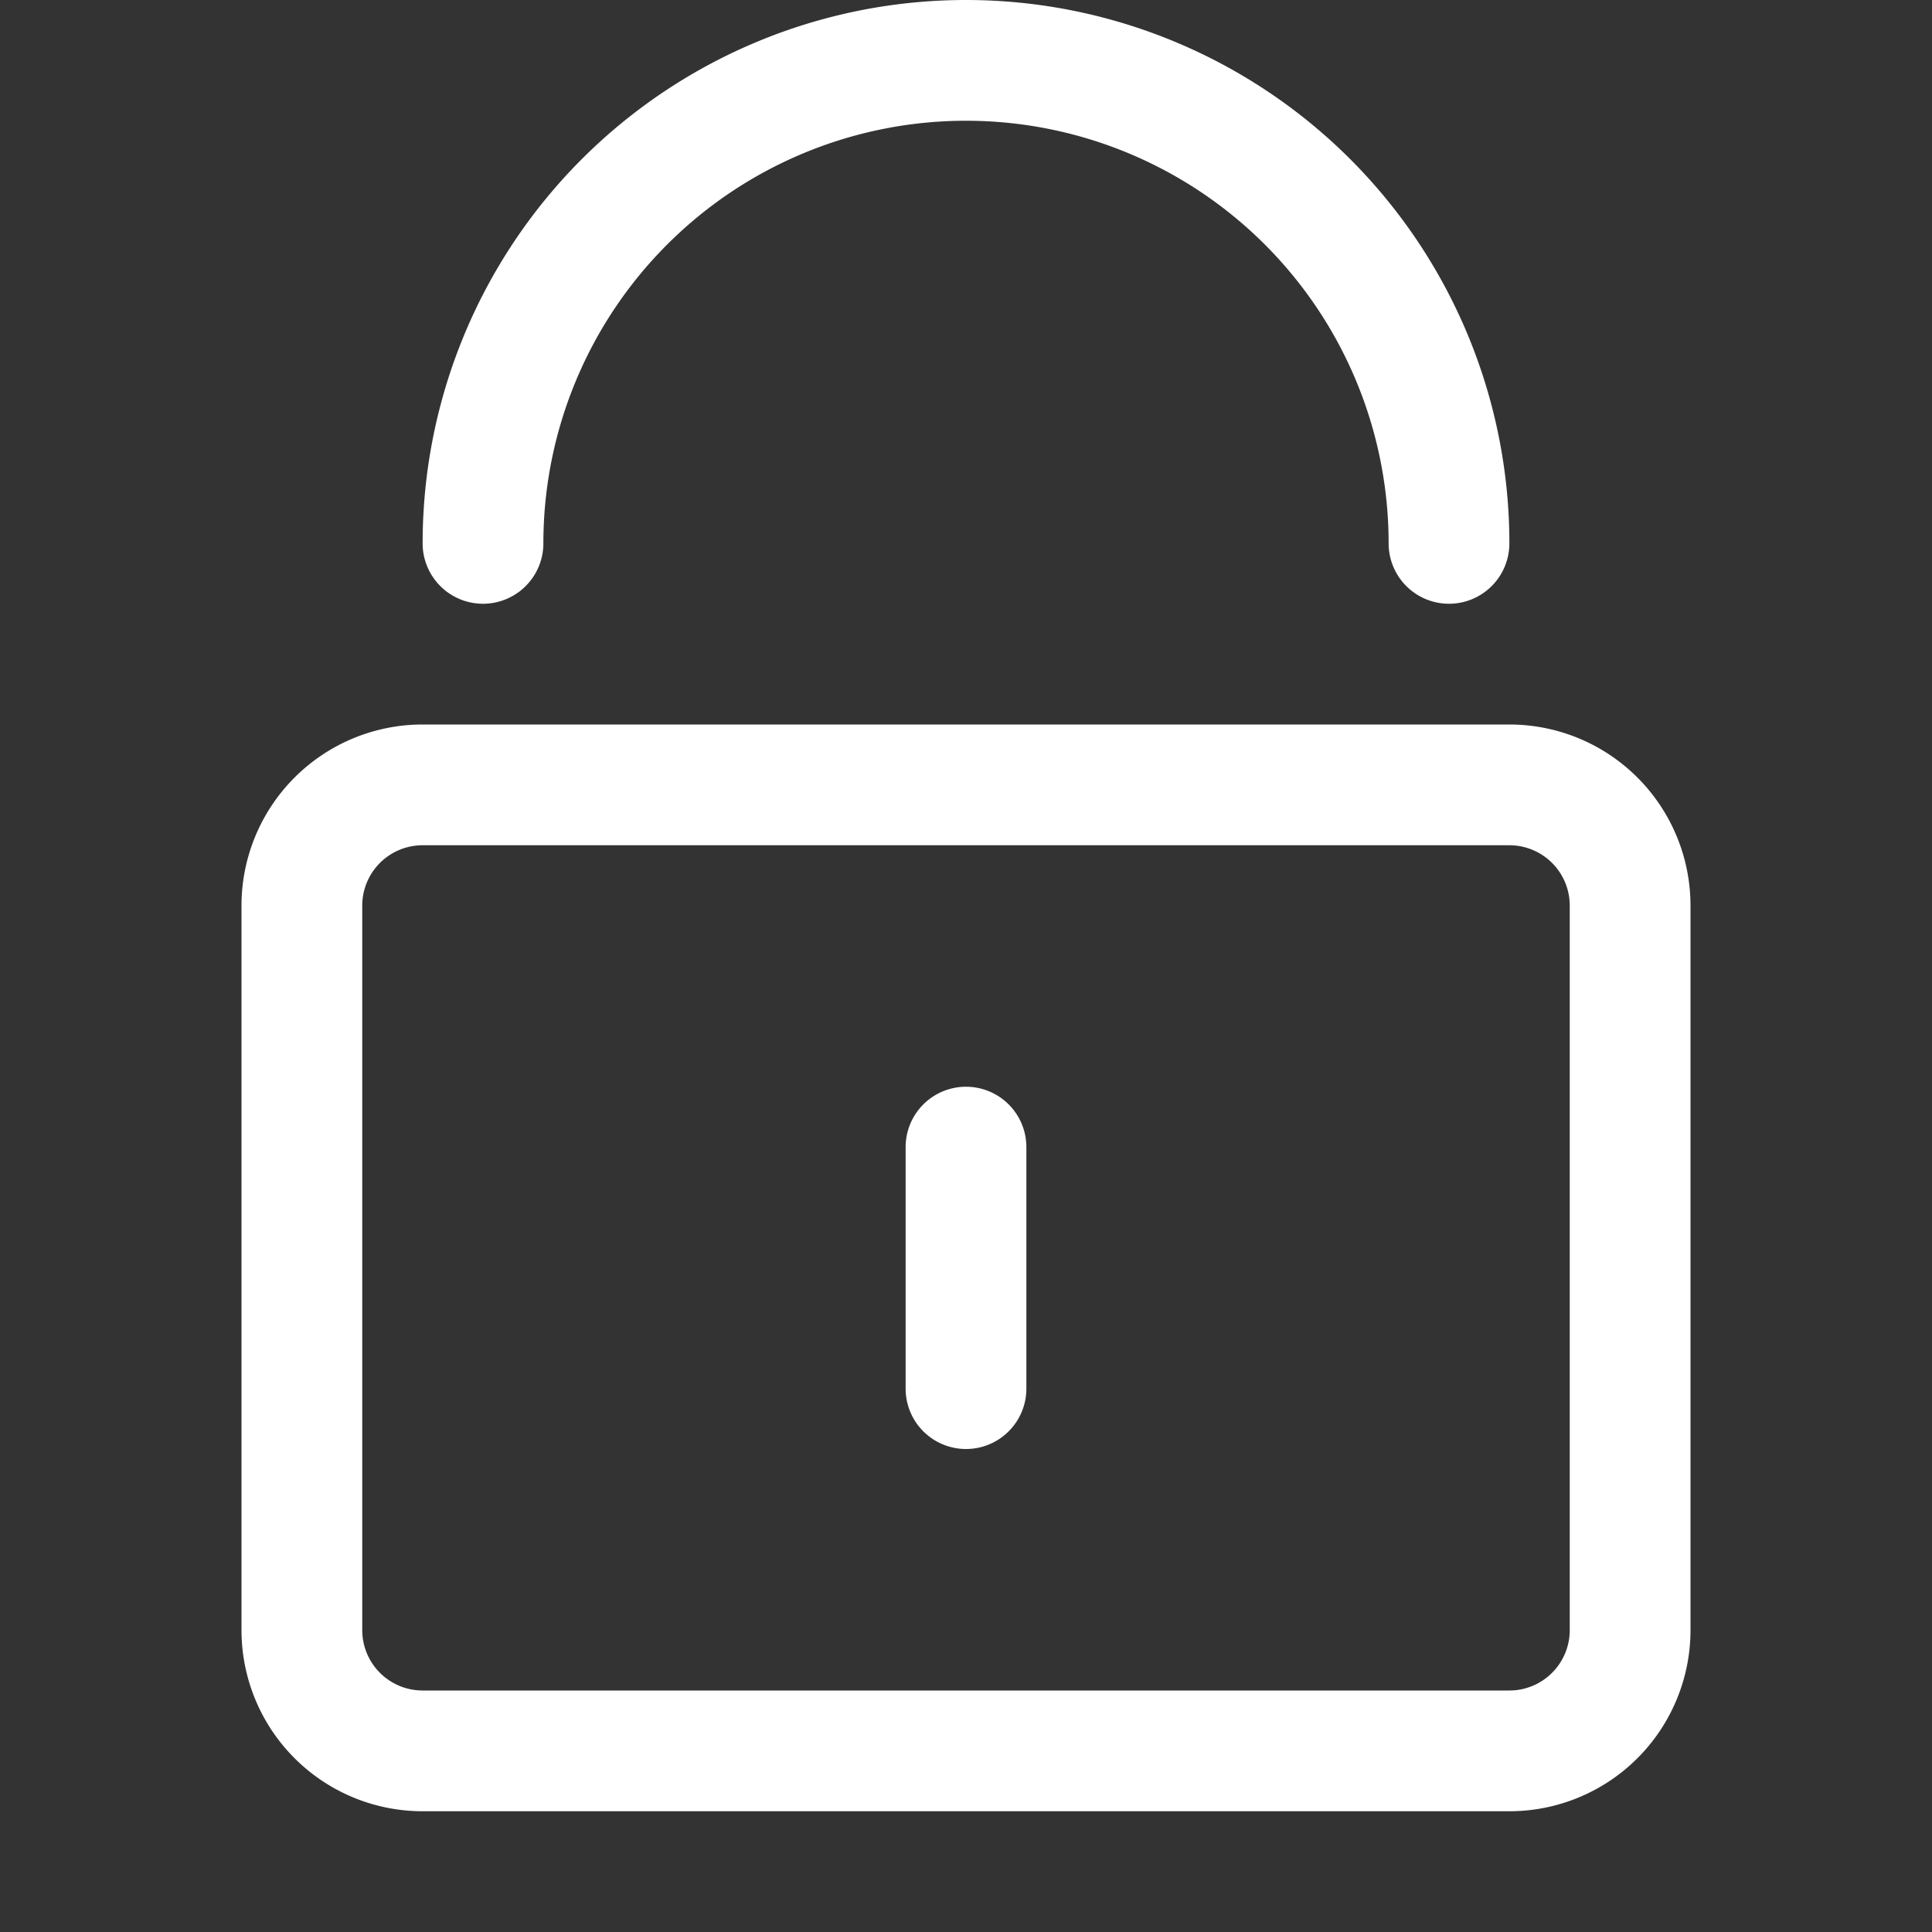 <?xml version="1.0" standalone="no"?><!DOCTYPE svg PUBLIC "-//W3C//DTD SVG 1.1//EN" "http://www.w3.org/Graphics/SVG/1.1/DTD/svg11.dtd"><svg t="1565442010362" class="icon" viewBox="0 0 1024 1024" version="1.1" xmlns="http://www.w3.org/2000/svg" p-id="3746" width="64" height="64" xmlns:xlink="http://www.w3.org/1999/xlink"><rect x="0" y="0" width="1024" height="1024" fill="#333333" stroke="none"/><defs><style type="text/css"></style></defs><path d="M224 384h576A96 96 0 0 1 896 480v384a96 96 0 0 1-96 96h-576A96 96 0 0 1 128 864v-384A96 96 0 0 1 224 384z m0 64a32 32 0 0 0-32 32v384a32 32 0 0 0 32 32h576a32 32 0 0 0 32-32v-384a32 32 0 0 0-32-32h-576z m576-160a32 32 0 1 1-64 0 224 224 0 0 0-448 0 32 32 0 0 1-64 0 288 288 0 0 1 576 0z m-320 320a32 32 0 0 1 64 0v128a32 32 0 1 1-64 0v-128z" p-id="3747" fill="#ffffff"></path></svg>